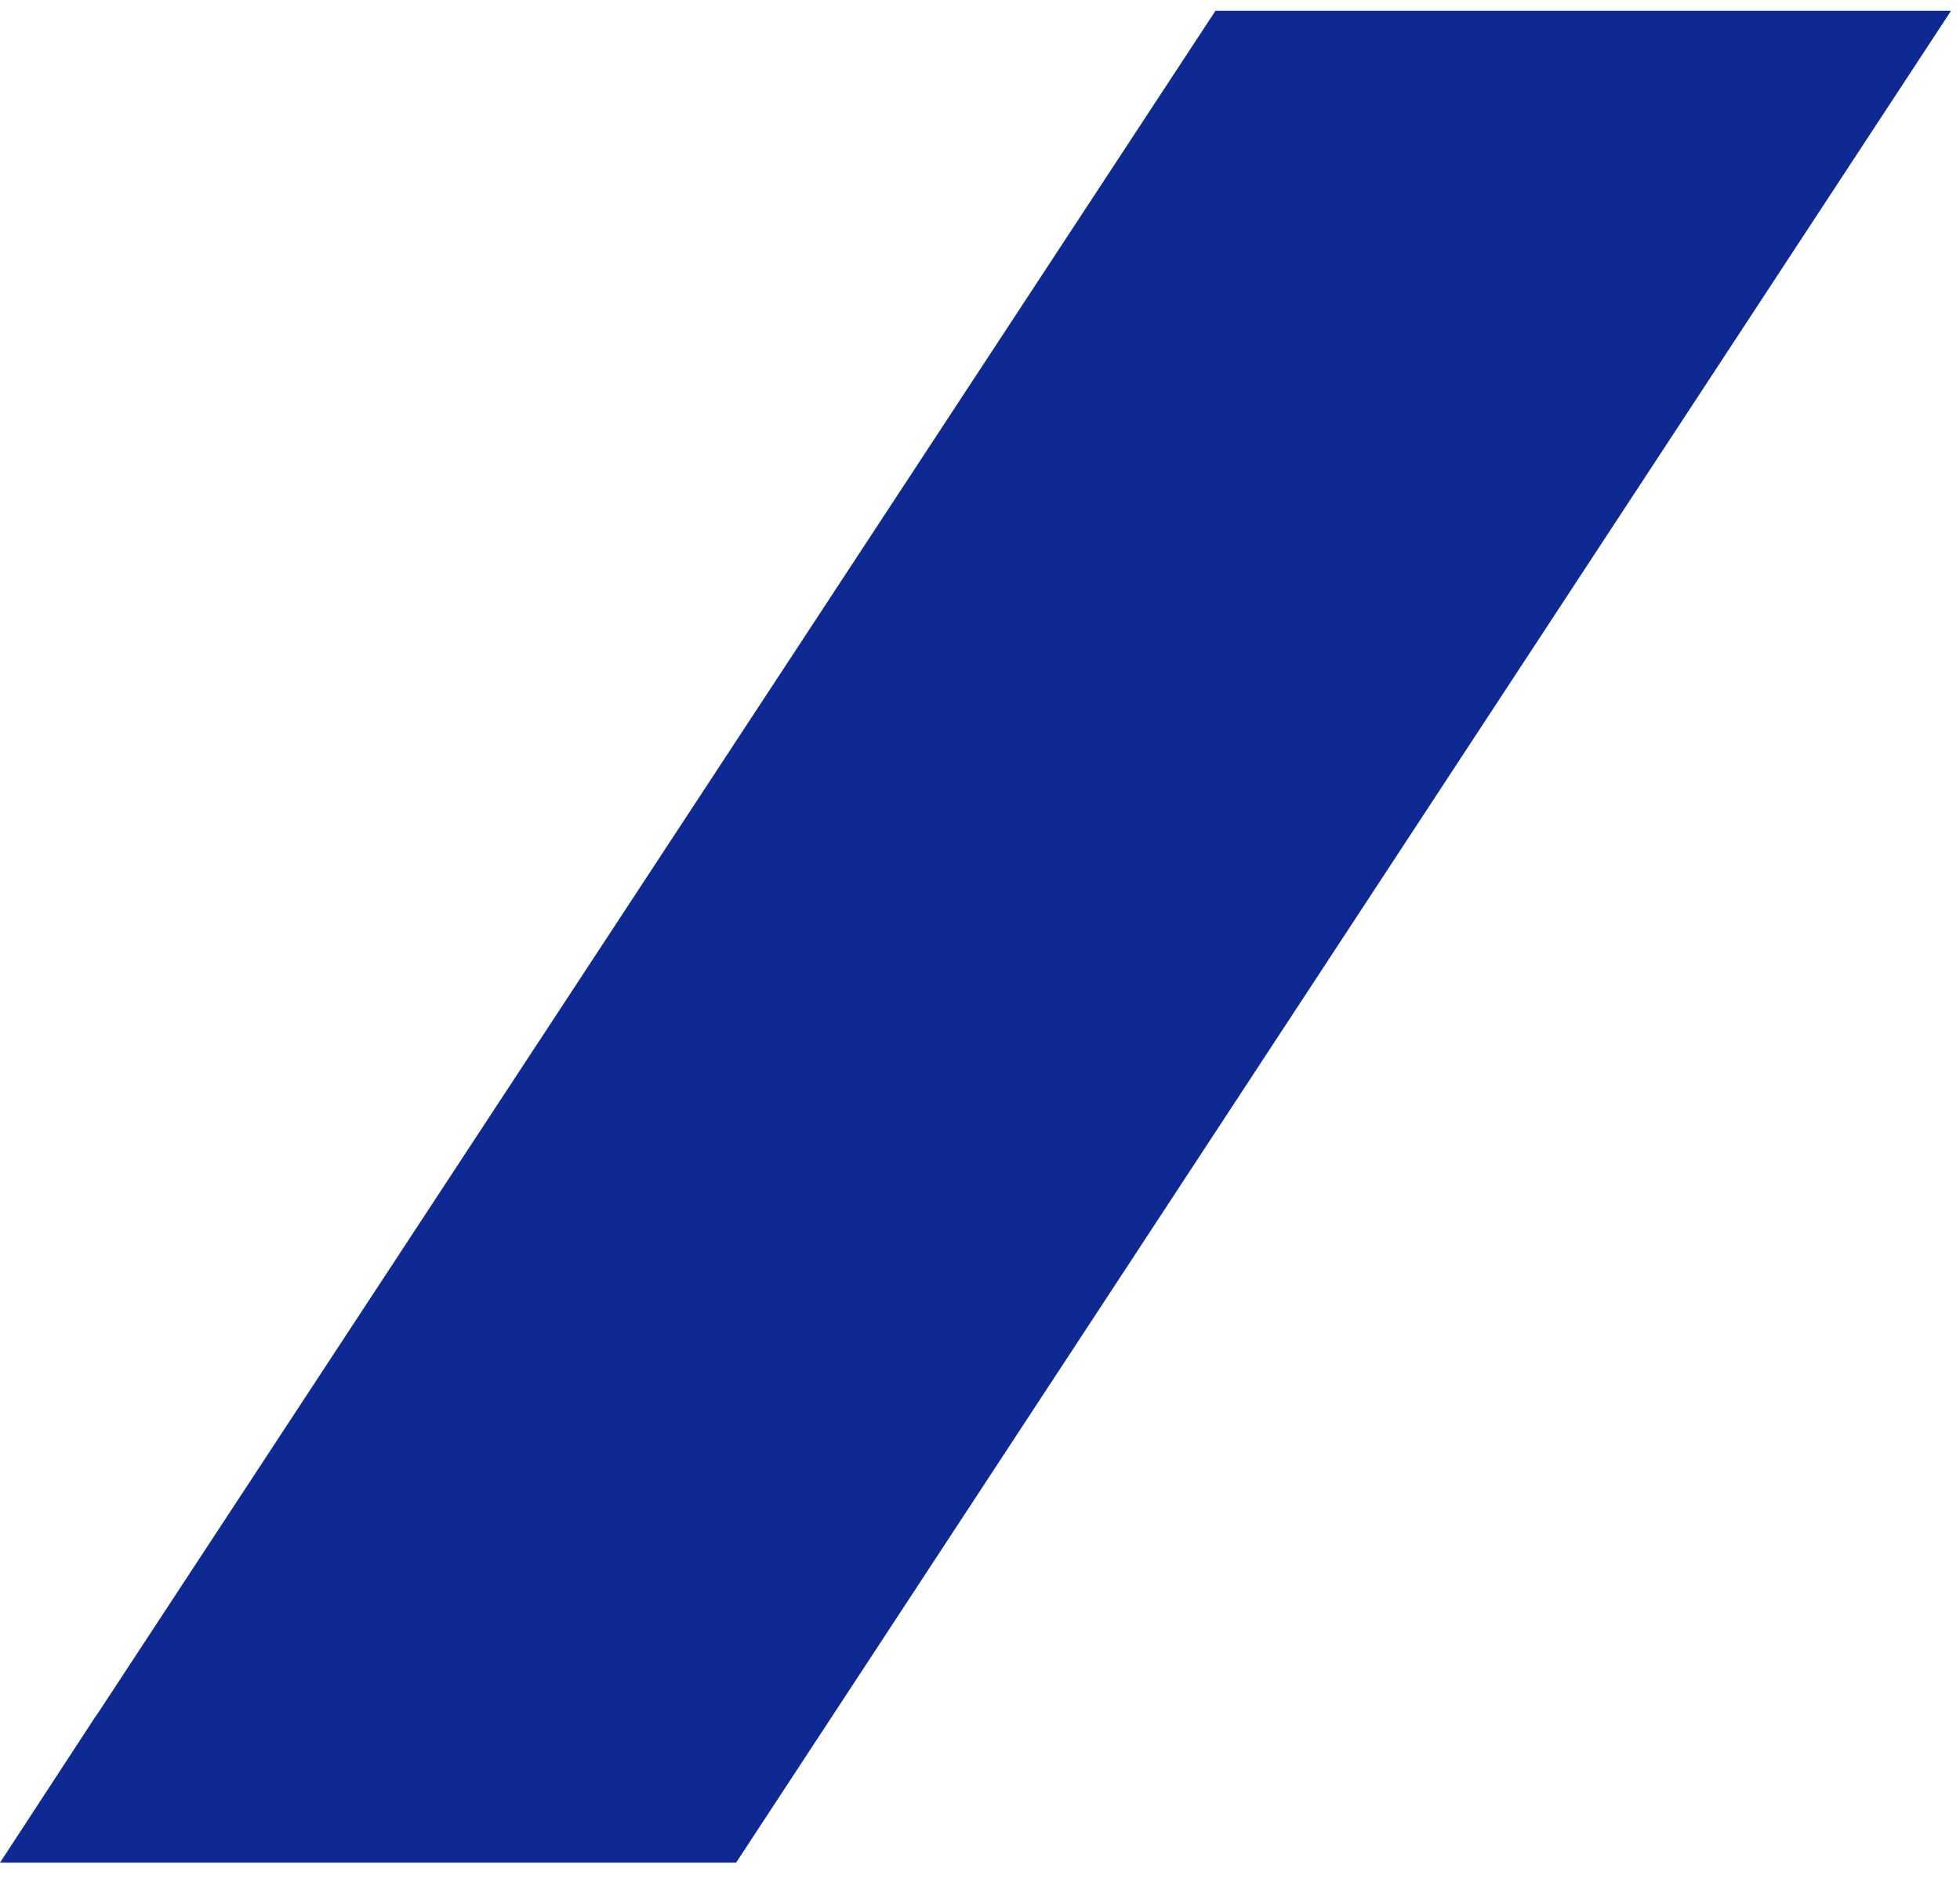 <svg width="121" height="116" viewBox="0 0 121 116" fill="none" xmlns="http://www.w3.org/2000/svg">
<path d="M120.448 0.665L45.443 115.006H0L5.836 106.075L6.059 105.755L75.037 0.665H120.448Z" fill="#0F2992"/>
</svg>
